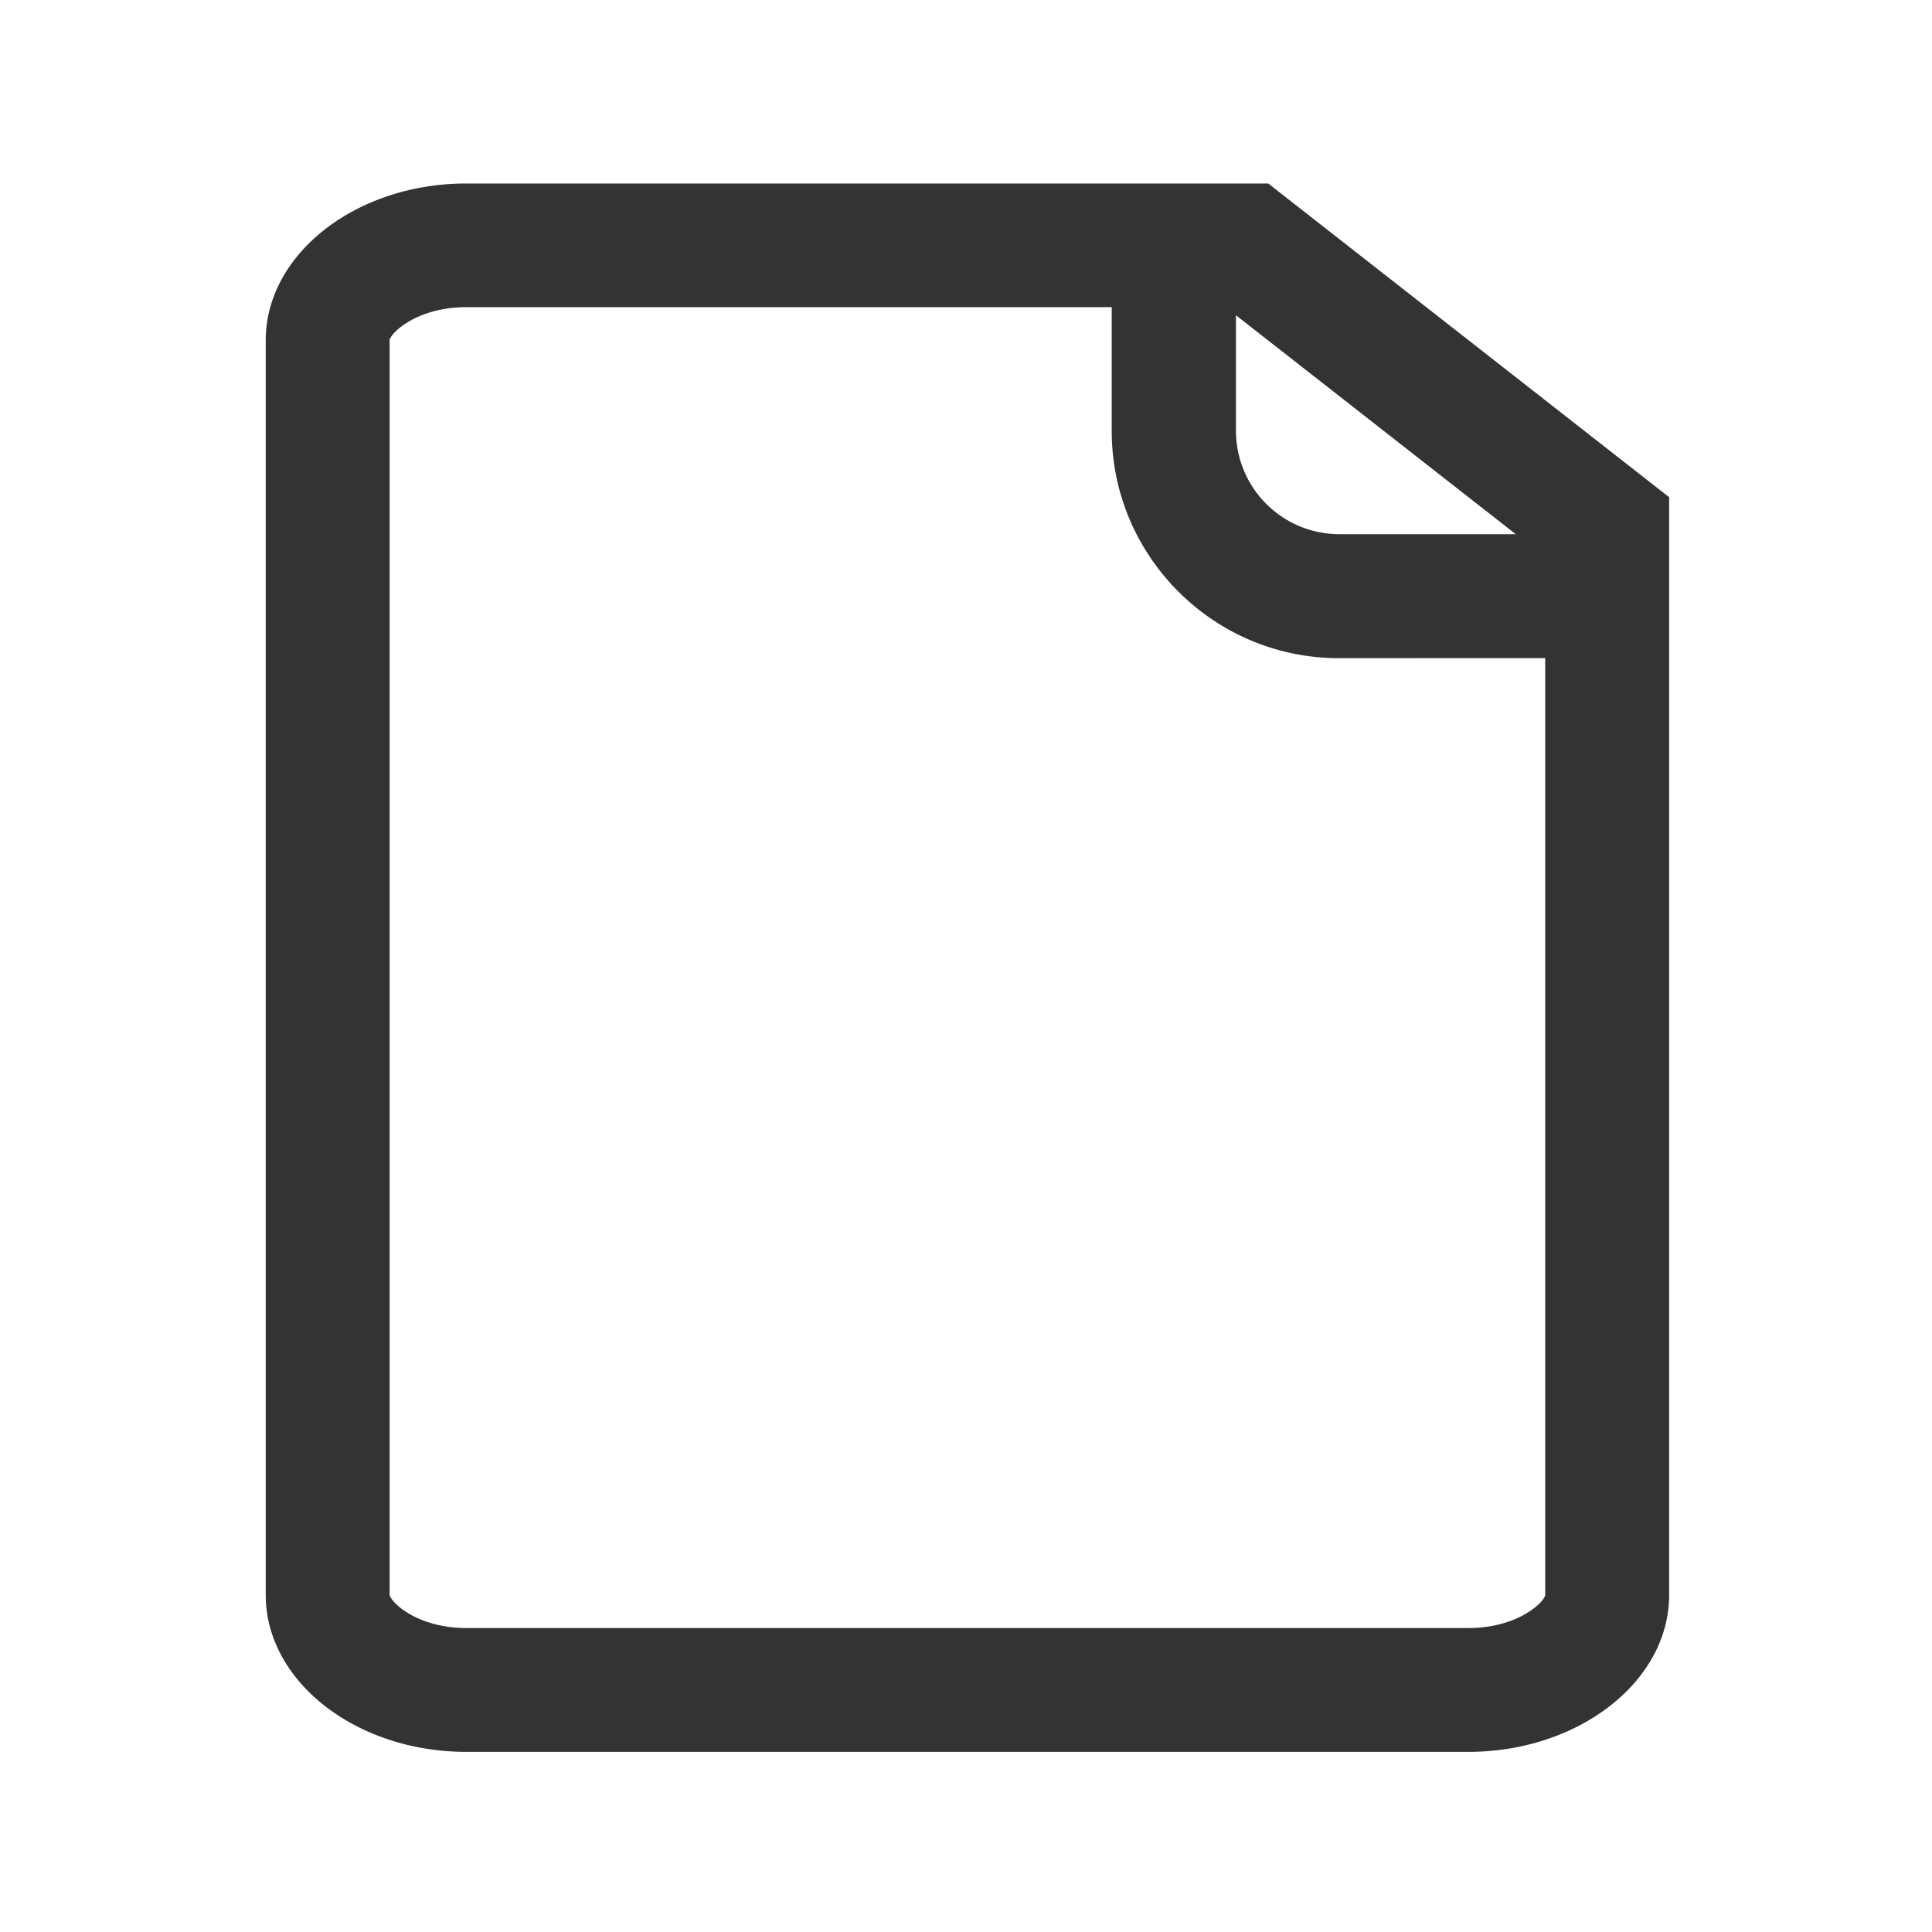 <?xml version="1.0" standalone="no"?><!DOCTYPE svg PUBLIC "-//W3C//DTD SVG 1.1//EN" "http://www.w3.org/Graphics/SVG/1.1/DTD/svg11.dtd"><svg class="icon" width="200px" height="200.00px" viewBox="0 0 1024 1024" version="1.1" xmlns="http://www.w3.org/2000/svg"><path fill="#333333" d="M884.68 845.42v-581.9L672.2 97.26H247.08c-58.36 0-106.24 37.41-106.24 83.13v665c0 45.72 47.88 83.13 106.24 83.13h531.19c58.53 0 106.41-37.41 106.41-83.13z m-81.3-562.29h-93.61a54.84 54.84 0 0 1-54.69-54.69v-61.35zM819 348.81v496.61c-0.67 4-14.8 17.46-40.57 17.46H247.08c-25.77 0-39.91-13.47-40.57-17.63v-665c0.66-4 14.8-17.45 40.57-17.45h342.16v65.67c0 66.33 54 120.37 120.37 120.37z m0 0" /></svg>